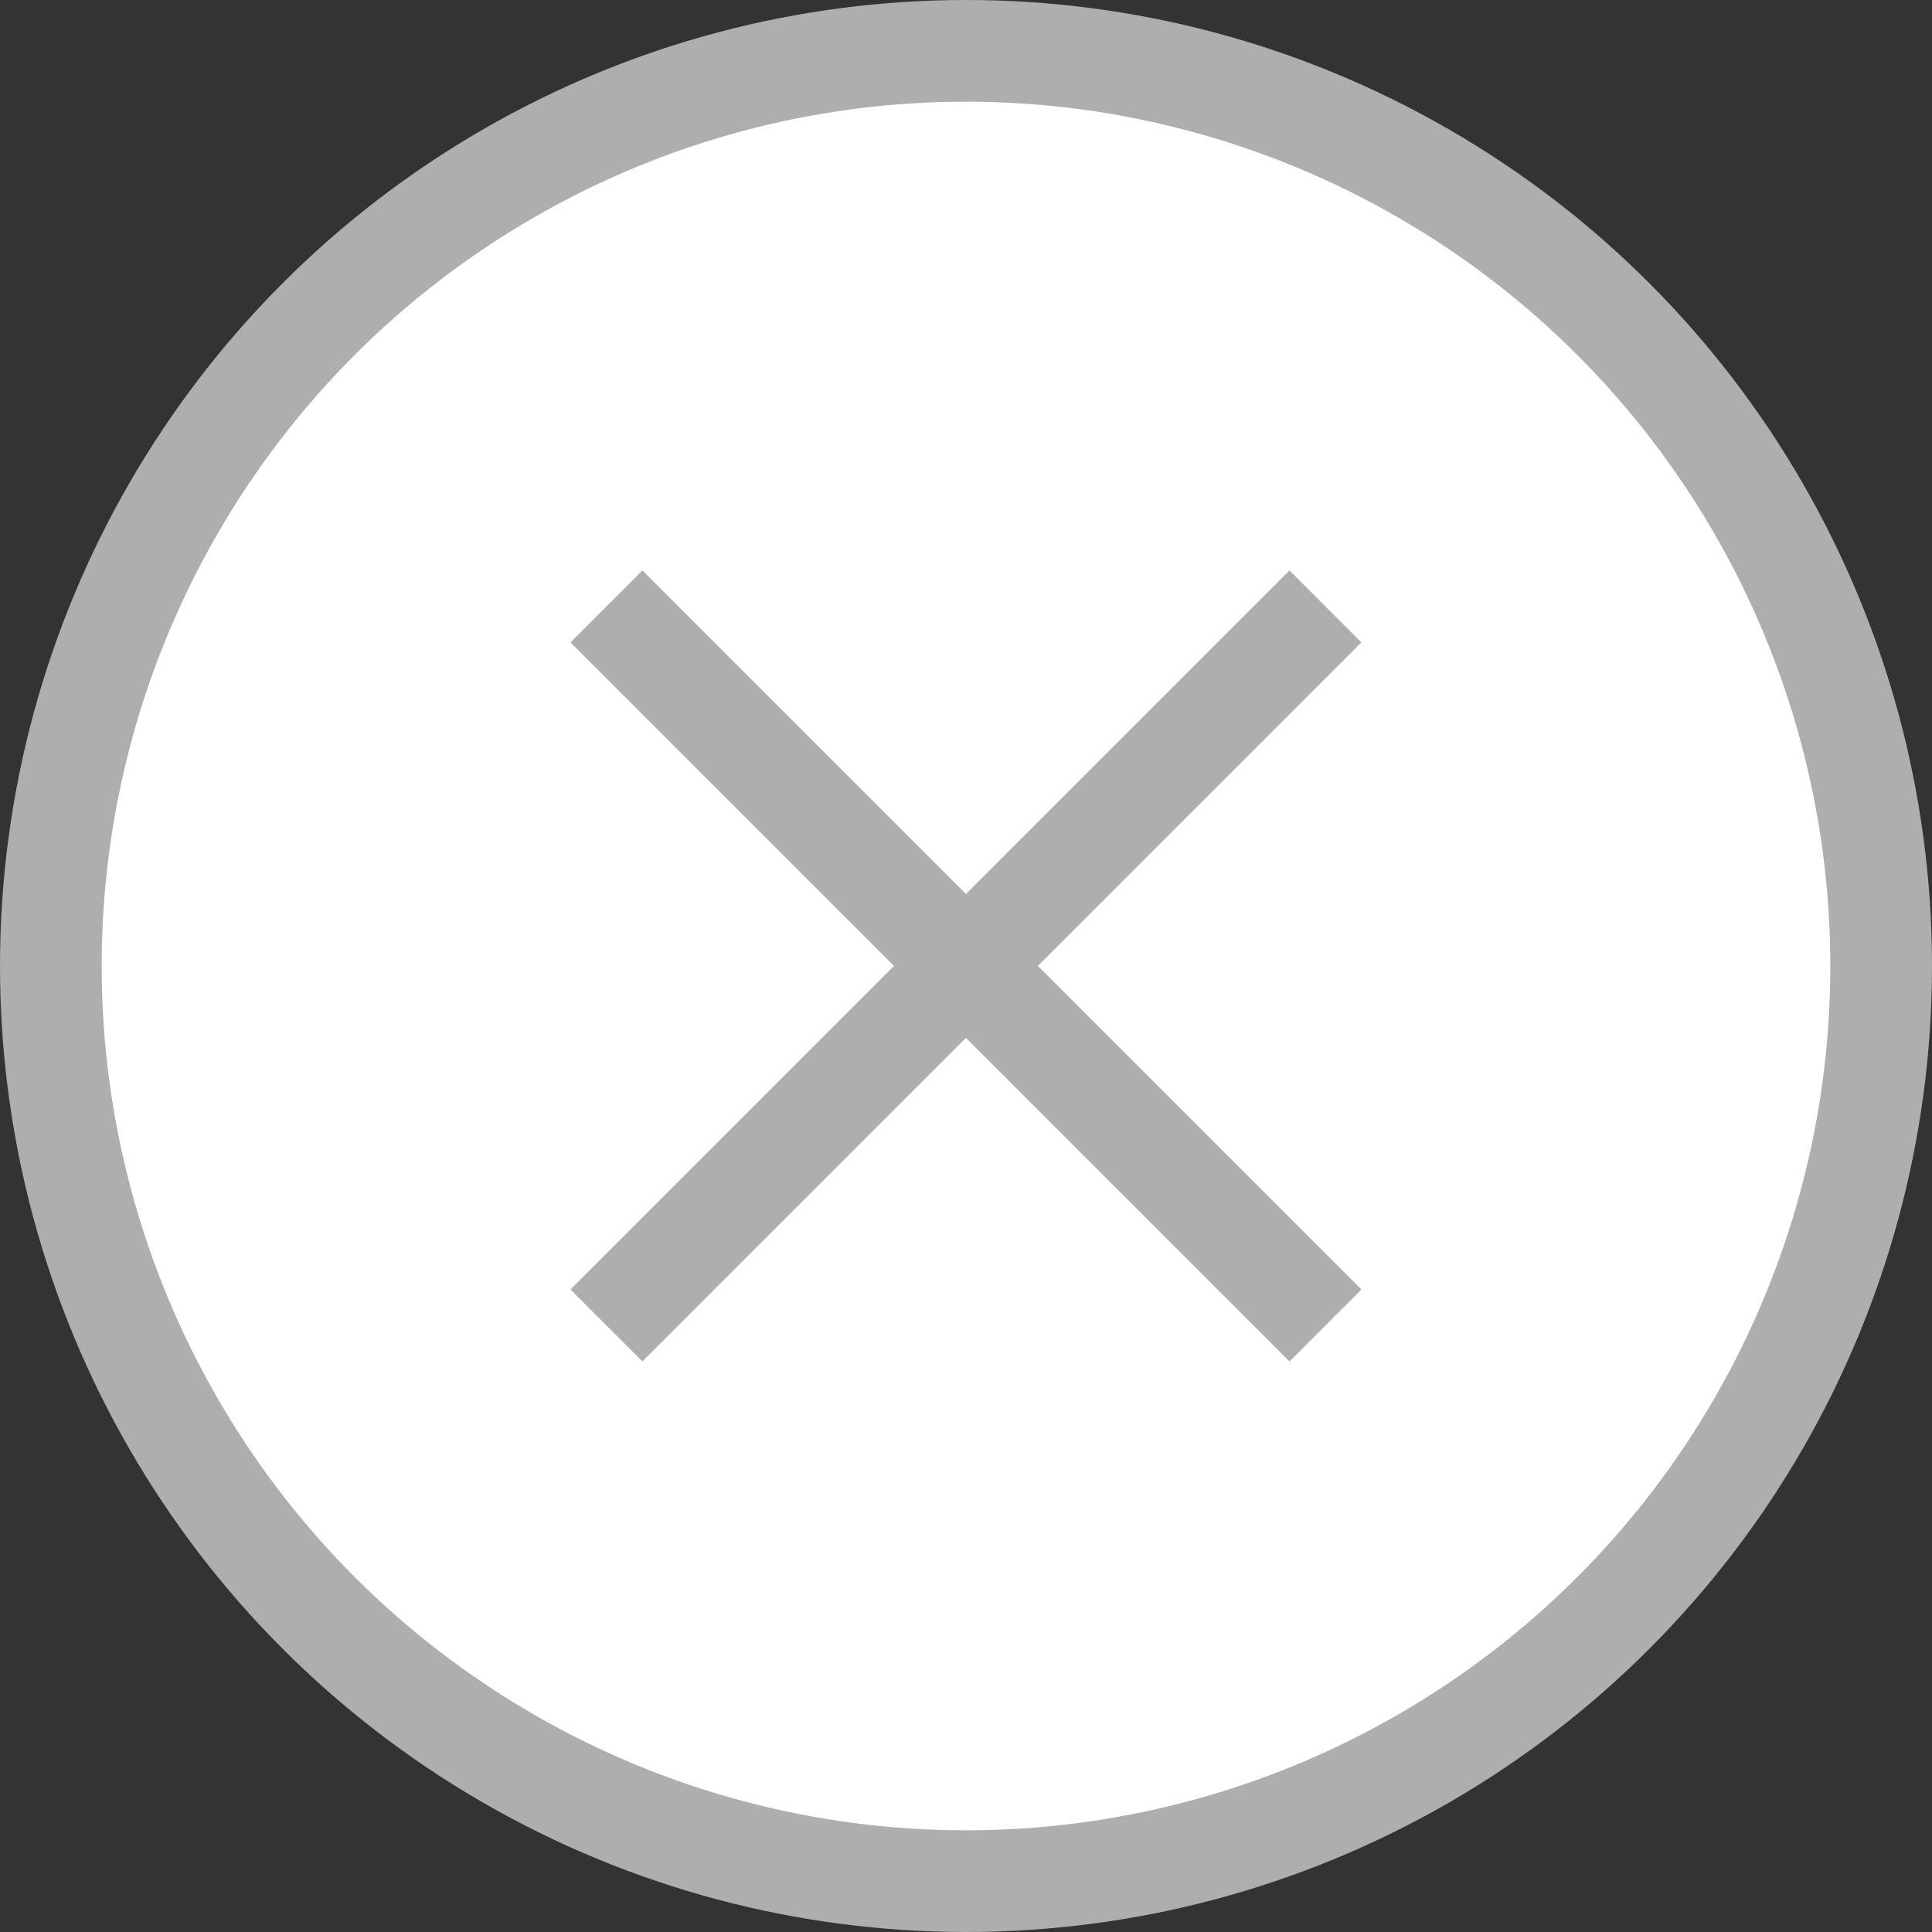 <svg width="19" height="19" viewBox="0 0 19 19" fill="none" xmlns="http://www.w3.org/2000/svg">
<rect x="0" y="0" width="19" height="19" fill="#333333" stroke="none"/>
<circle cx="9.5" cy="9.5" r="9" fill="white" stroke="#AEAEAE"/>
<path d="M5.964 5.964L13.035 13.035" stroke="#AEAEAE"/>
<path d="M13.035 5.964L5.964 13.035" stroke="#AEAEAE"/>
</svg>
